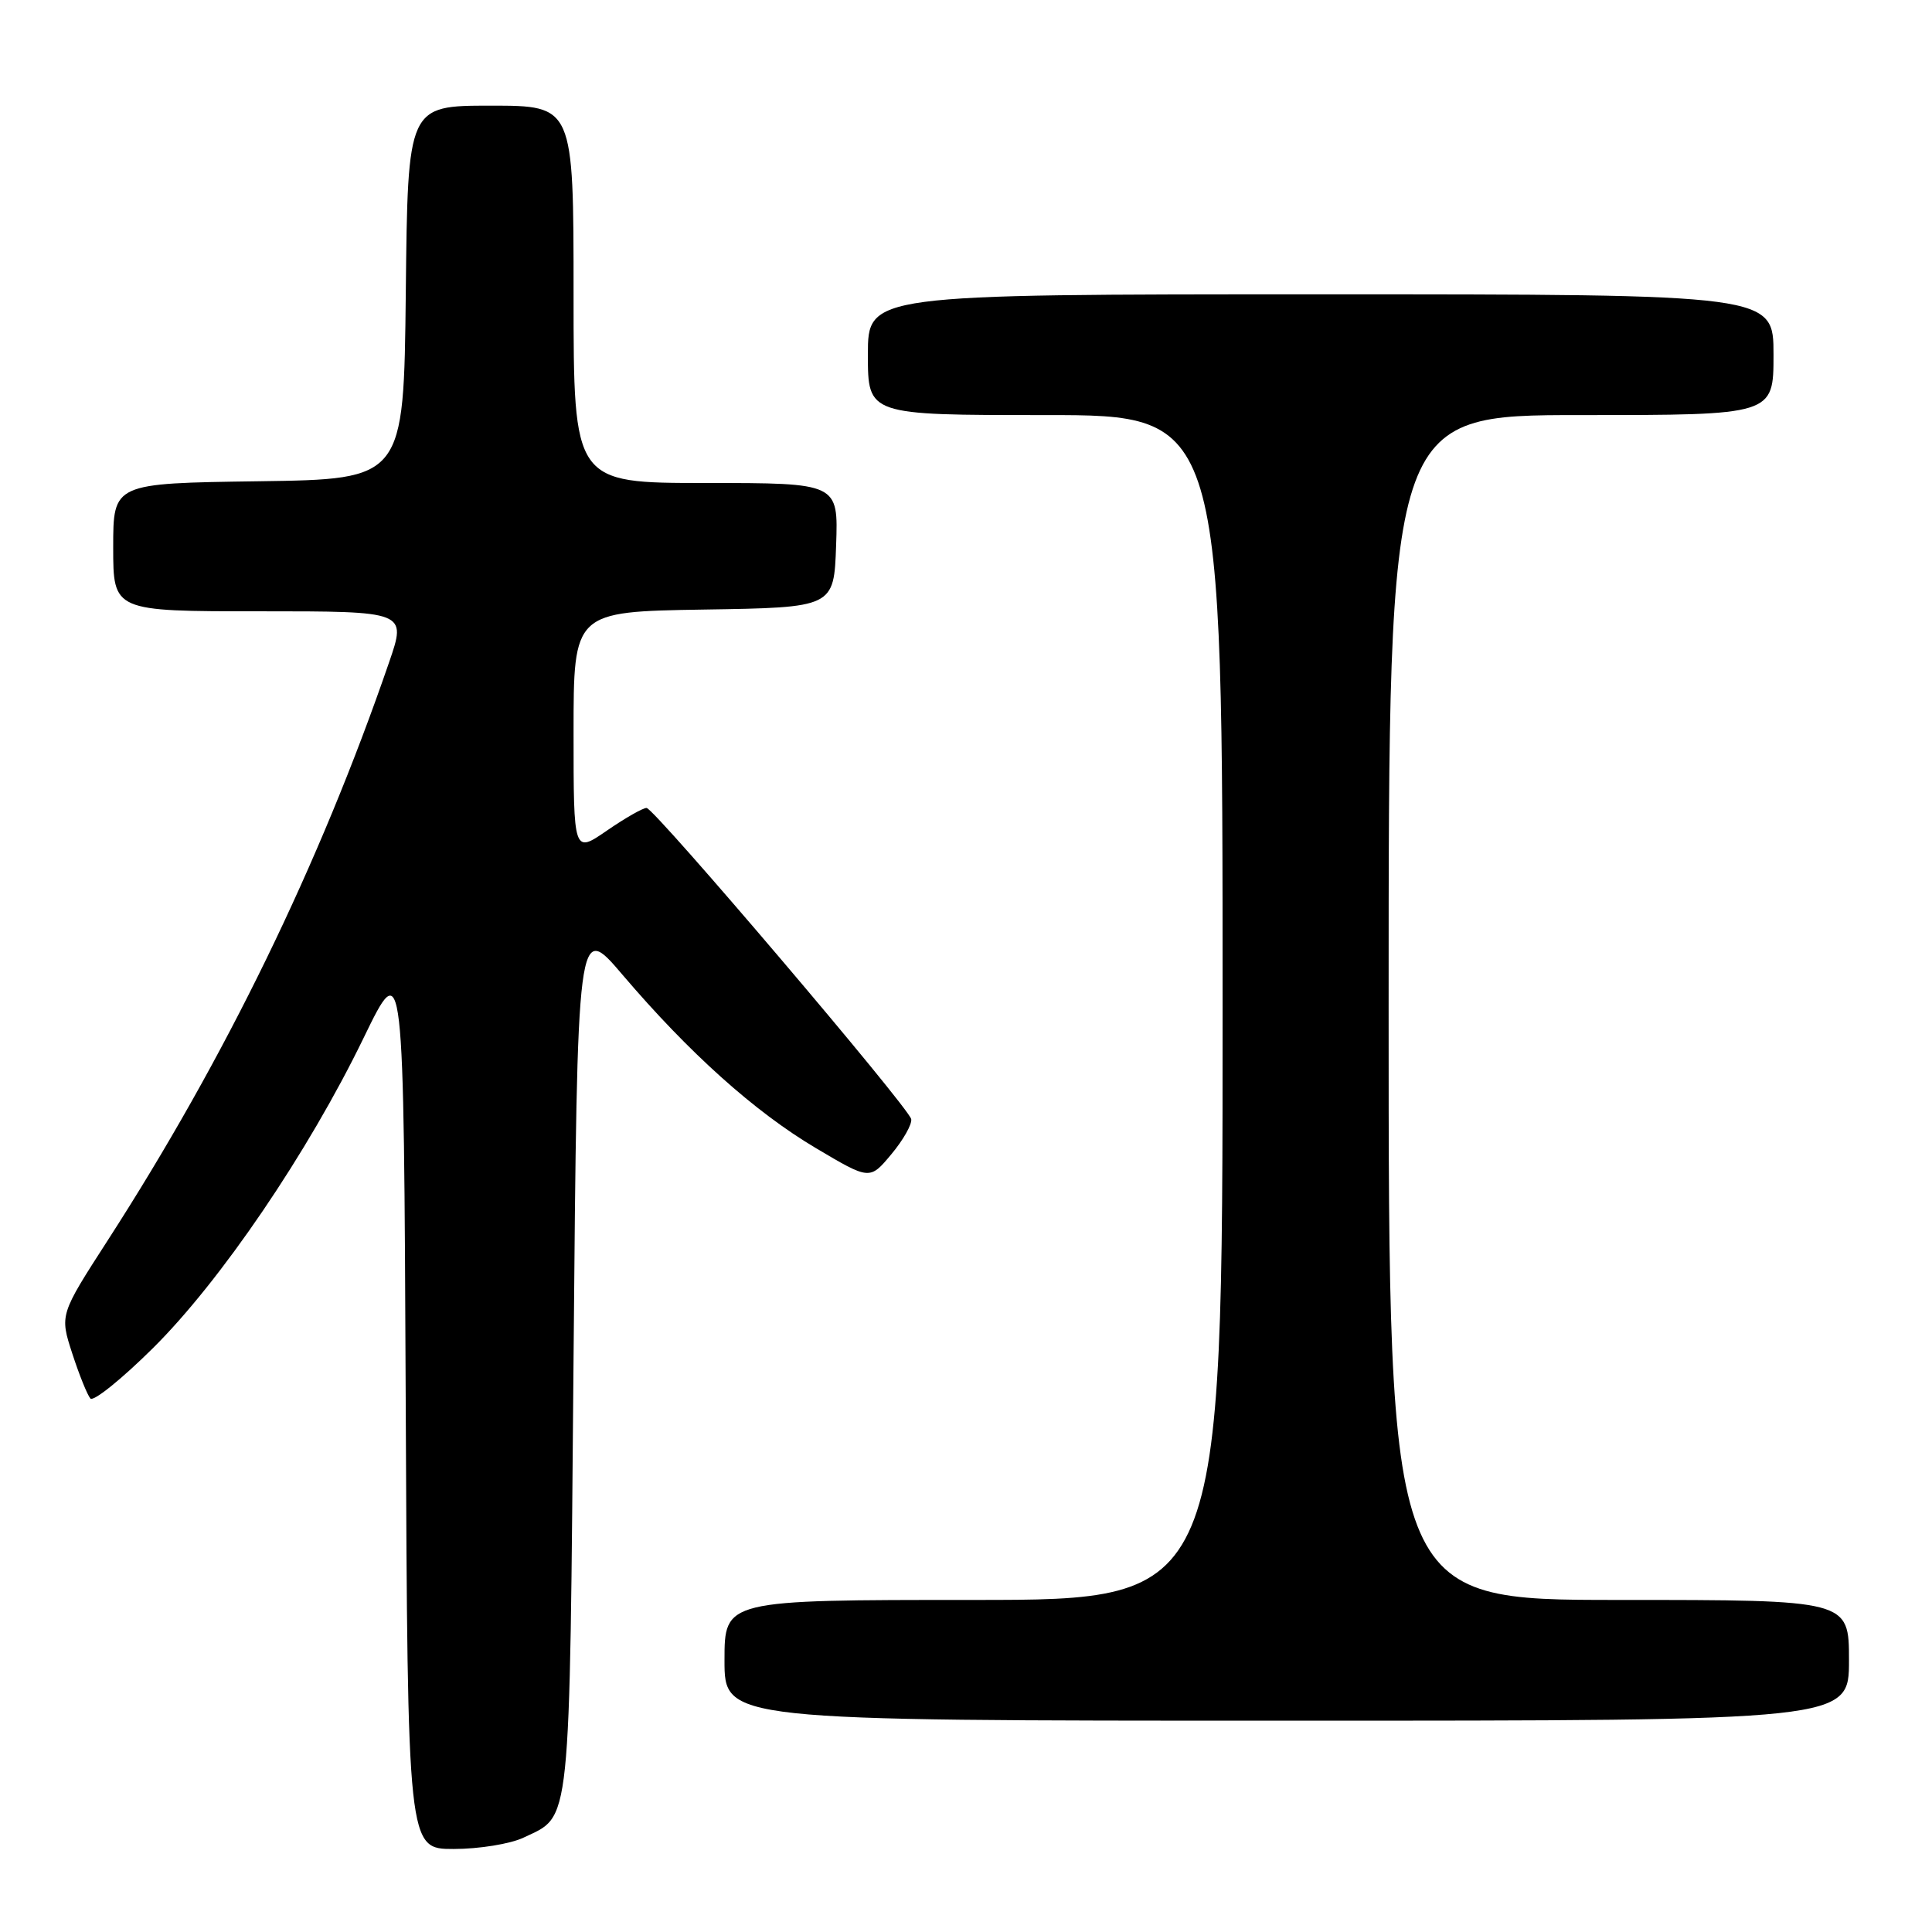 <?xml version="1.0" encoding="UTF-8" standalone="no"?>
<!DOCTYPE svg PUBLIC "-//W3C//DTD SVG 1.1//EN" "http://www.w3.org/Graphics/SVG/1.1/DTD/svg11.dtd" >
<svg xmlns="http://www.w3.org/2000/svg" xmlns:xlink="http://www.w3.org/1999/xlink" version="1.1" viewBox="0 0 256 256">
 <g >
 <path fill="currentColor"
d=" M 69.36 243.50 C 75.72 240.48 75.45 243.09 76.00 179.81 C 76.50 122.13 76.50 122.13 82.50 129.18 C 91.31 139.52 100.00 147.32 108.09 152.12 C 115.25 156.37 115.25 156.37 118.11 152.94 C 119.69 151.05 120.87 148.96 120.74 148.29 C 120.43 146.74 86.76 107.14 85.68 107.06 C 85.23 107.03 82.87 108.37 80.43 110.05 C 76.00 113.10 76.00 113.10 76.00 97.07 C 76.00 81.05 76.00 81.05 93.25 80.77 C 110.50 80.50 110.50 80.50 110.79 72.25 C 111.08 64.00 111.08 64.00 93.54 64.00 C 76.00 64.00 76.00 64.00 76.00 39.00 C 76.00 14.00 76.00 14.00 65.02 14.00 C 54.03 14.00 54.03 14.00 53.77 38.75 C 53.50 63.50 53.50 63.50 34.25 63.77 C 15.00 64.04 15.00 64.04 15.00 72.52 C 15.00 81.00 15.00 81.00 34.44 81.00 C 53.88 81.00 53.88 81.00 51.56 87.75 C 42.34 114.55 29.85 140.21 14.27 164.36 C 7.91 174.22 7.91 174.22 9.58 179.36 C 10.50 182.19 11.58 184.86 11.98 185.31 C 12.38 185.75 16.10 182.76 20.24 178.66 C 29.24 169.75 40.83 152.69 48.18 137.53 C 53.50 126.57 53.50 126.57 53.76 185.78 C 54.02 245.00 54.02 245.00 60.11 245.00 C 63.46 245.00 67.62 244.33 69.36 243.50 Z  M 245.00 220.00 C 245.00 212.00 245.00 212.00 214.50 212.00 C 184.00 212.00 184.00 212.00 184.00 133.50 C 184.00 55.00 184.00 55.00 209.50 55.00 C 235.00 55.00 235.00 55.00 235.00 47.00 C 235.00 39.00 235.00 39.00 175.00 39.00 C 115.00 39.00 115.00 39.00 115.00 47.00 C 115.00 55.00 115.00 55.00 138.50 55.00 C 162.00 55.00 162.00 55.00 162.00 133.50 C 162.00 212.00 162.00 212.00 129.00 212.00 C 96.00 212.00 96.00 212.00 96.00 220.00 C 96.00 228.00 96.00 228.00 170.50 228.00 C 245.00 228.00 245.00 228.00 245.00 220.00 Z "/>
</g>
</svg>